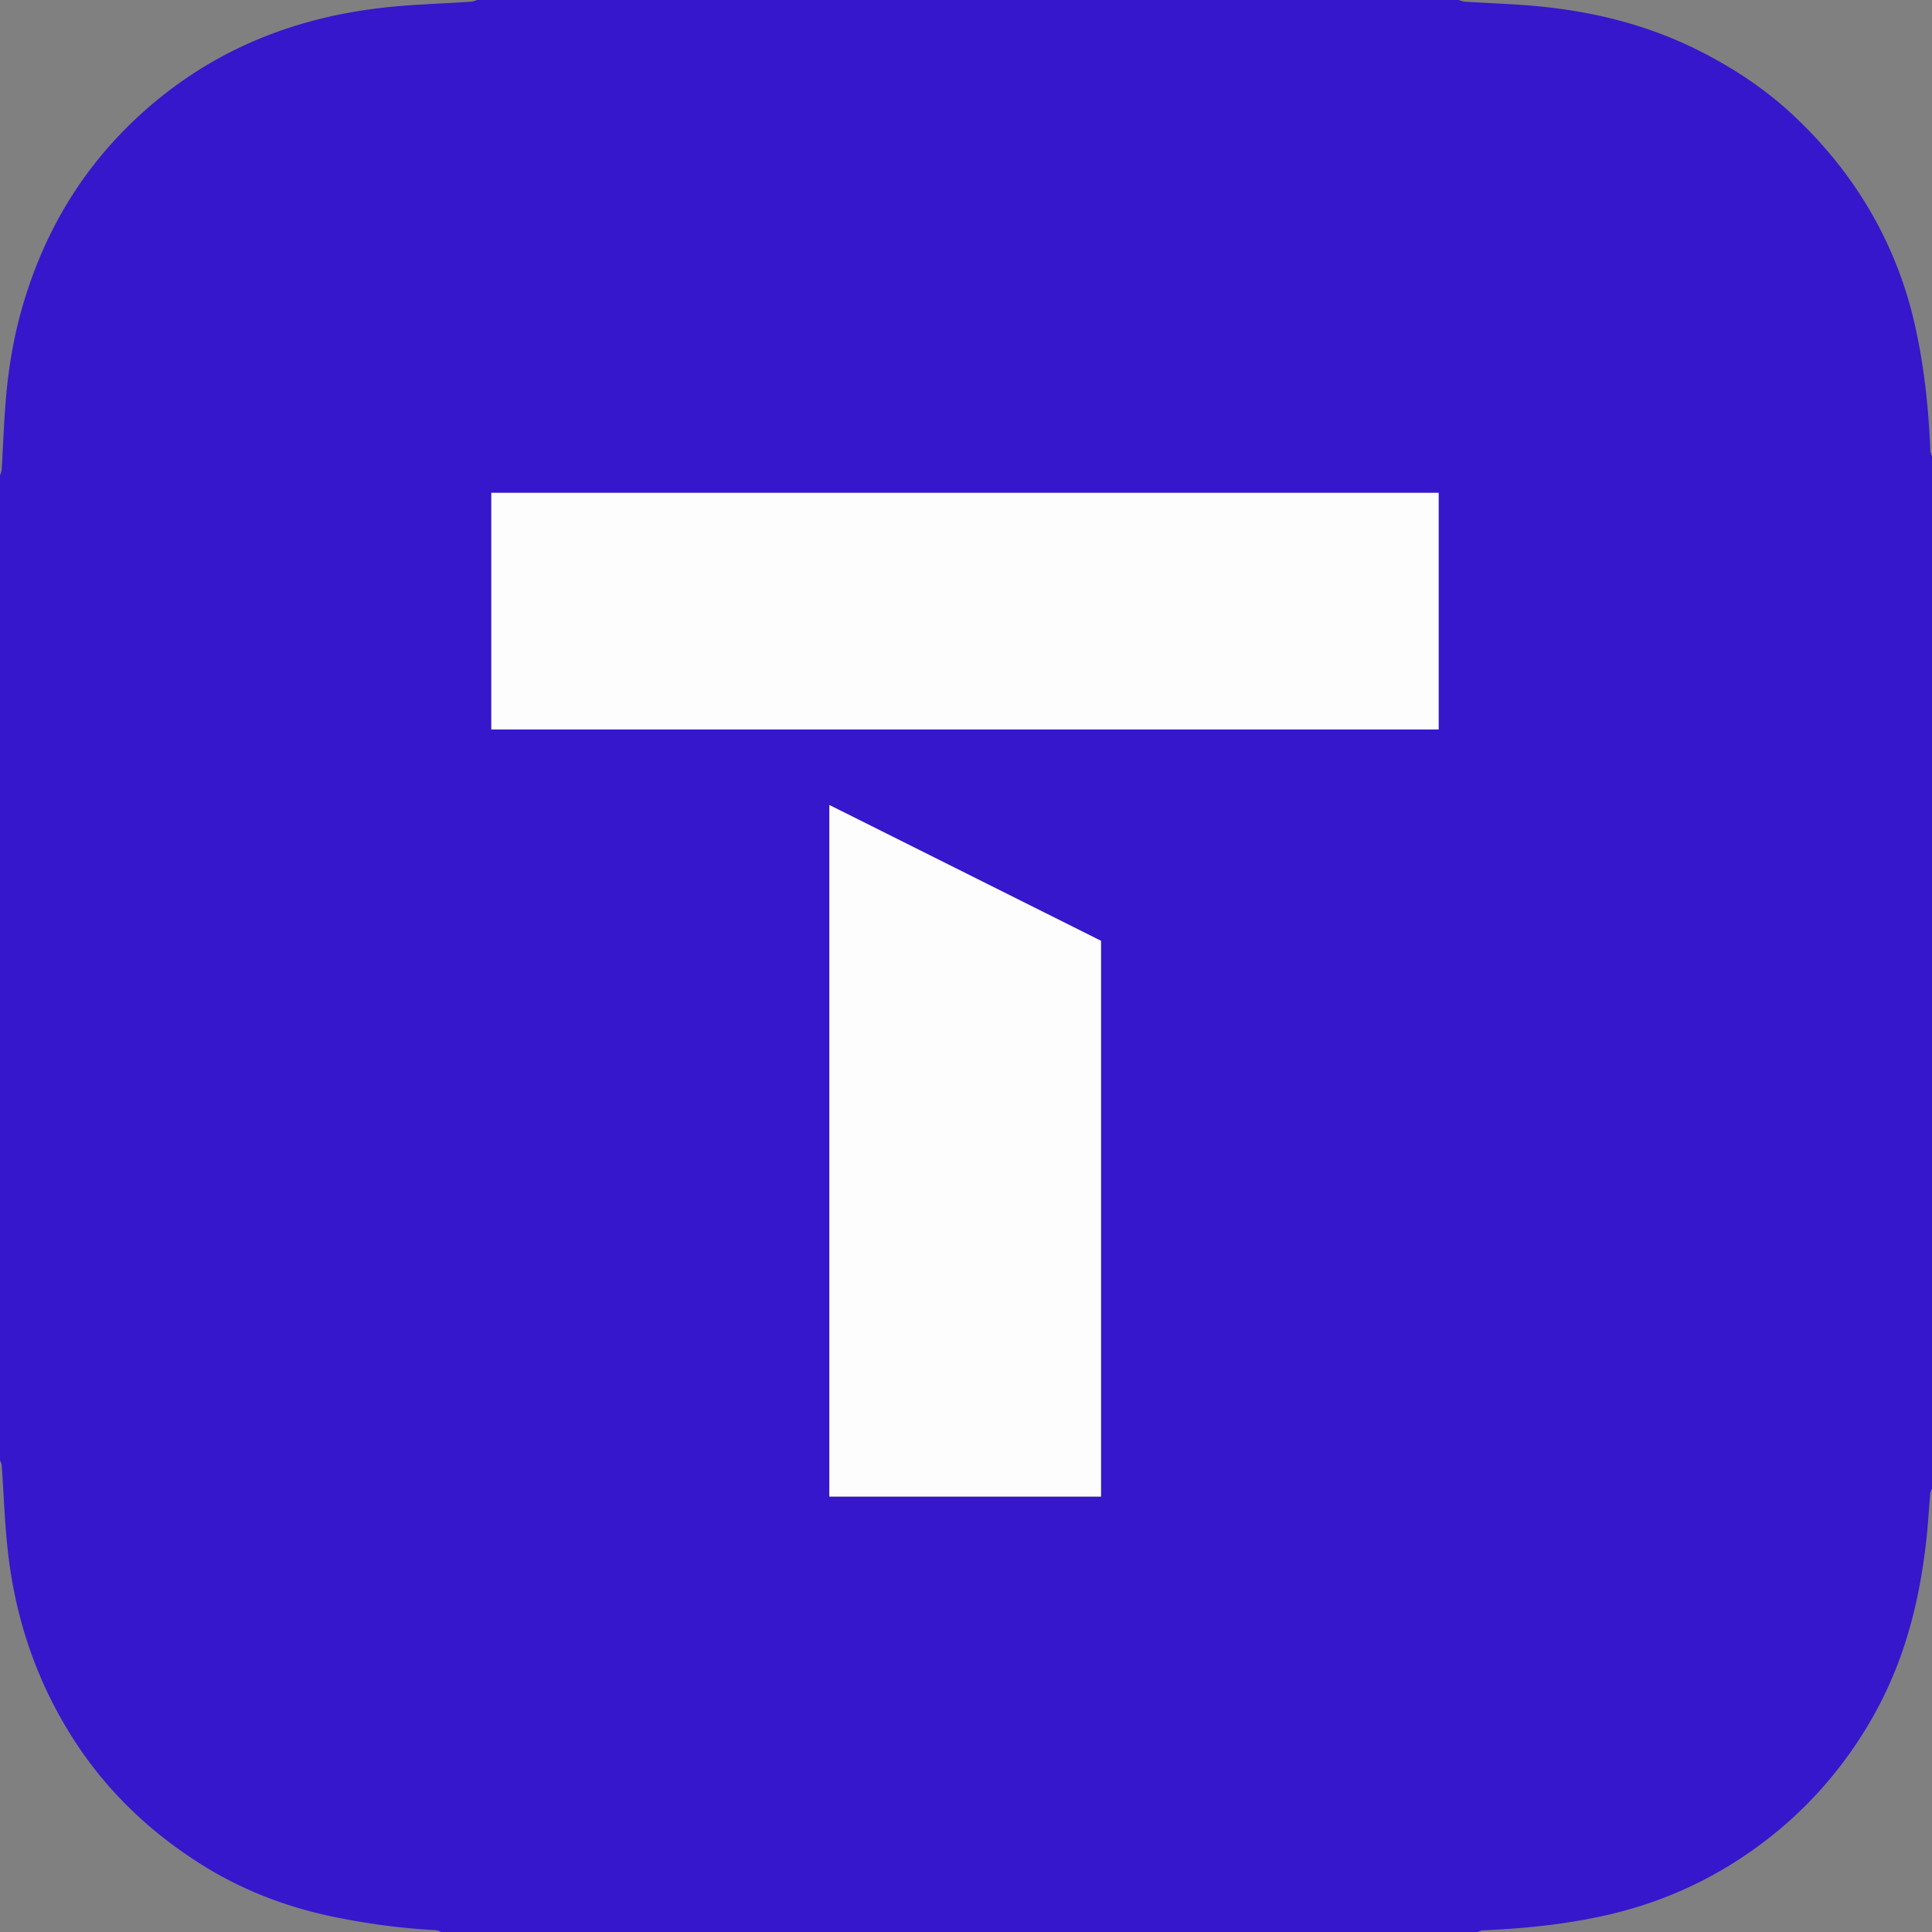 <svg xmlns="http://www.w3.org/2000/svg" viewBox="0 0 1024 1024"><rect x="0" y="0" width="1024" height="1024" fill="#808080" stroke="none"/><path fill="#3617cc" d="M0 774V252c.309-1.033.831-2.053.894-3.101.743-12.292 1.152-24.611 2.177-36.879 1.317-15.763 3.797-31.38 8.022-46.651C22.268 124.981 42.551 90.092 73.517 61.53c36.578-33.737 80.102-51.811 129.064-57.406 15.69-1.793 31.541-2.171 47.314-3.247C250.945.805 251.966.302 253 0h520c1.191.315 2.37.839 3.576.914 11.622.719 23.27 1.114 34.871 2.075 31.108 2.577 61.038 9.762 89.06 23.867 17.915 9.018 34.558 19.947 49.308 33.639 13.975 12.973 26.256 27.377 36.568 43.417 13.623 21.191 23.132 44.118 28.629 68.708 4.88 21.828 7.232 43.96 8.096 66.28.04 1.043.584 2.068.893 3.101V789c-.323.859-.859 1.7-.936 2.581-.696 7.963-1.118 15.955-1.984 23.899-3.25 29.826-10.067 58.684-23.694 85.652a218.465 218.465 0 0 1-29.67 44.309c-13.572 15.73-29.166 29.201-46.641 40.49-21.338 13.784-44.419 23.379-69.158 29.035-21.666 4.953-43.664 7.216-65.832 8.123-1.039.042-2.057.597-3.084.912H234c-1.009-.341-2.005-.934-3.029-.986-18.316-.94-36.421-3.391-54.381-7.105-25.022-5.175-48.546-14.247-70.112-27.866-27.509-17.372-50.535-39.442-68.079-67.085-19.358-30.5-30.445-63.831-34.323-99.57-1.614-14.877-2.108-29.875-3.164-44.814-.062-.875-.597-1.716-.912-2.573Zm260.415-387.359h502.087V261.212H260.415v125.429Zm179.175 40.043v366.528h143.964V498.654L439.59 426.683Z"/><path fill="#fefdfe" d="M260.415 386.641V261.212h502.087v125.429H260.415ZM439.59 426.684l143.964 71.971v294.558H439.59V426.684Z"/></svg>